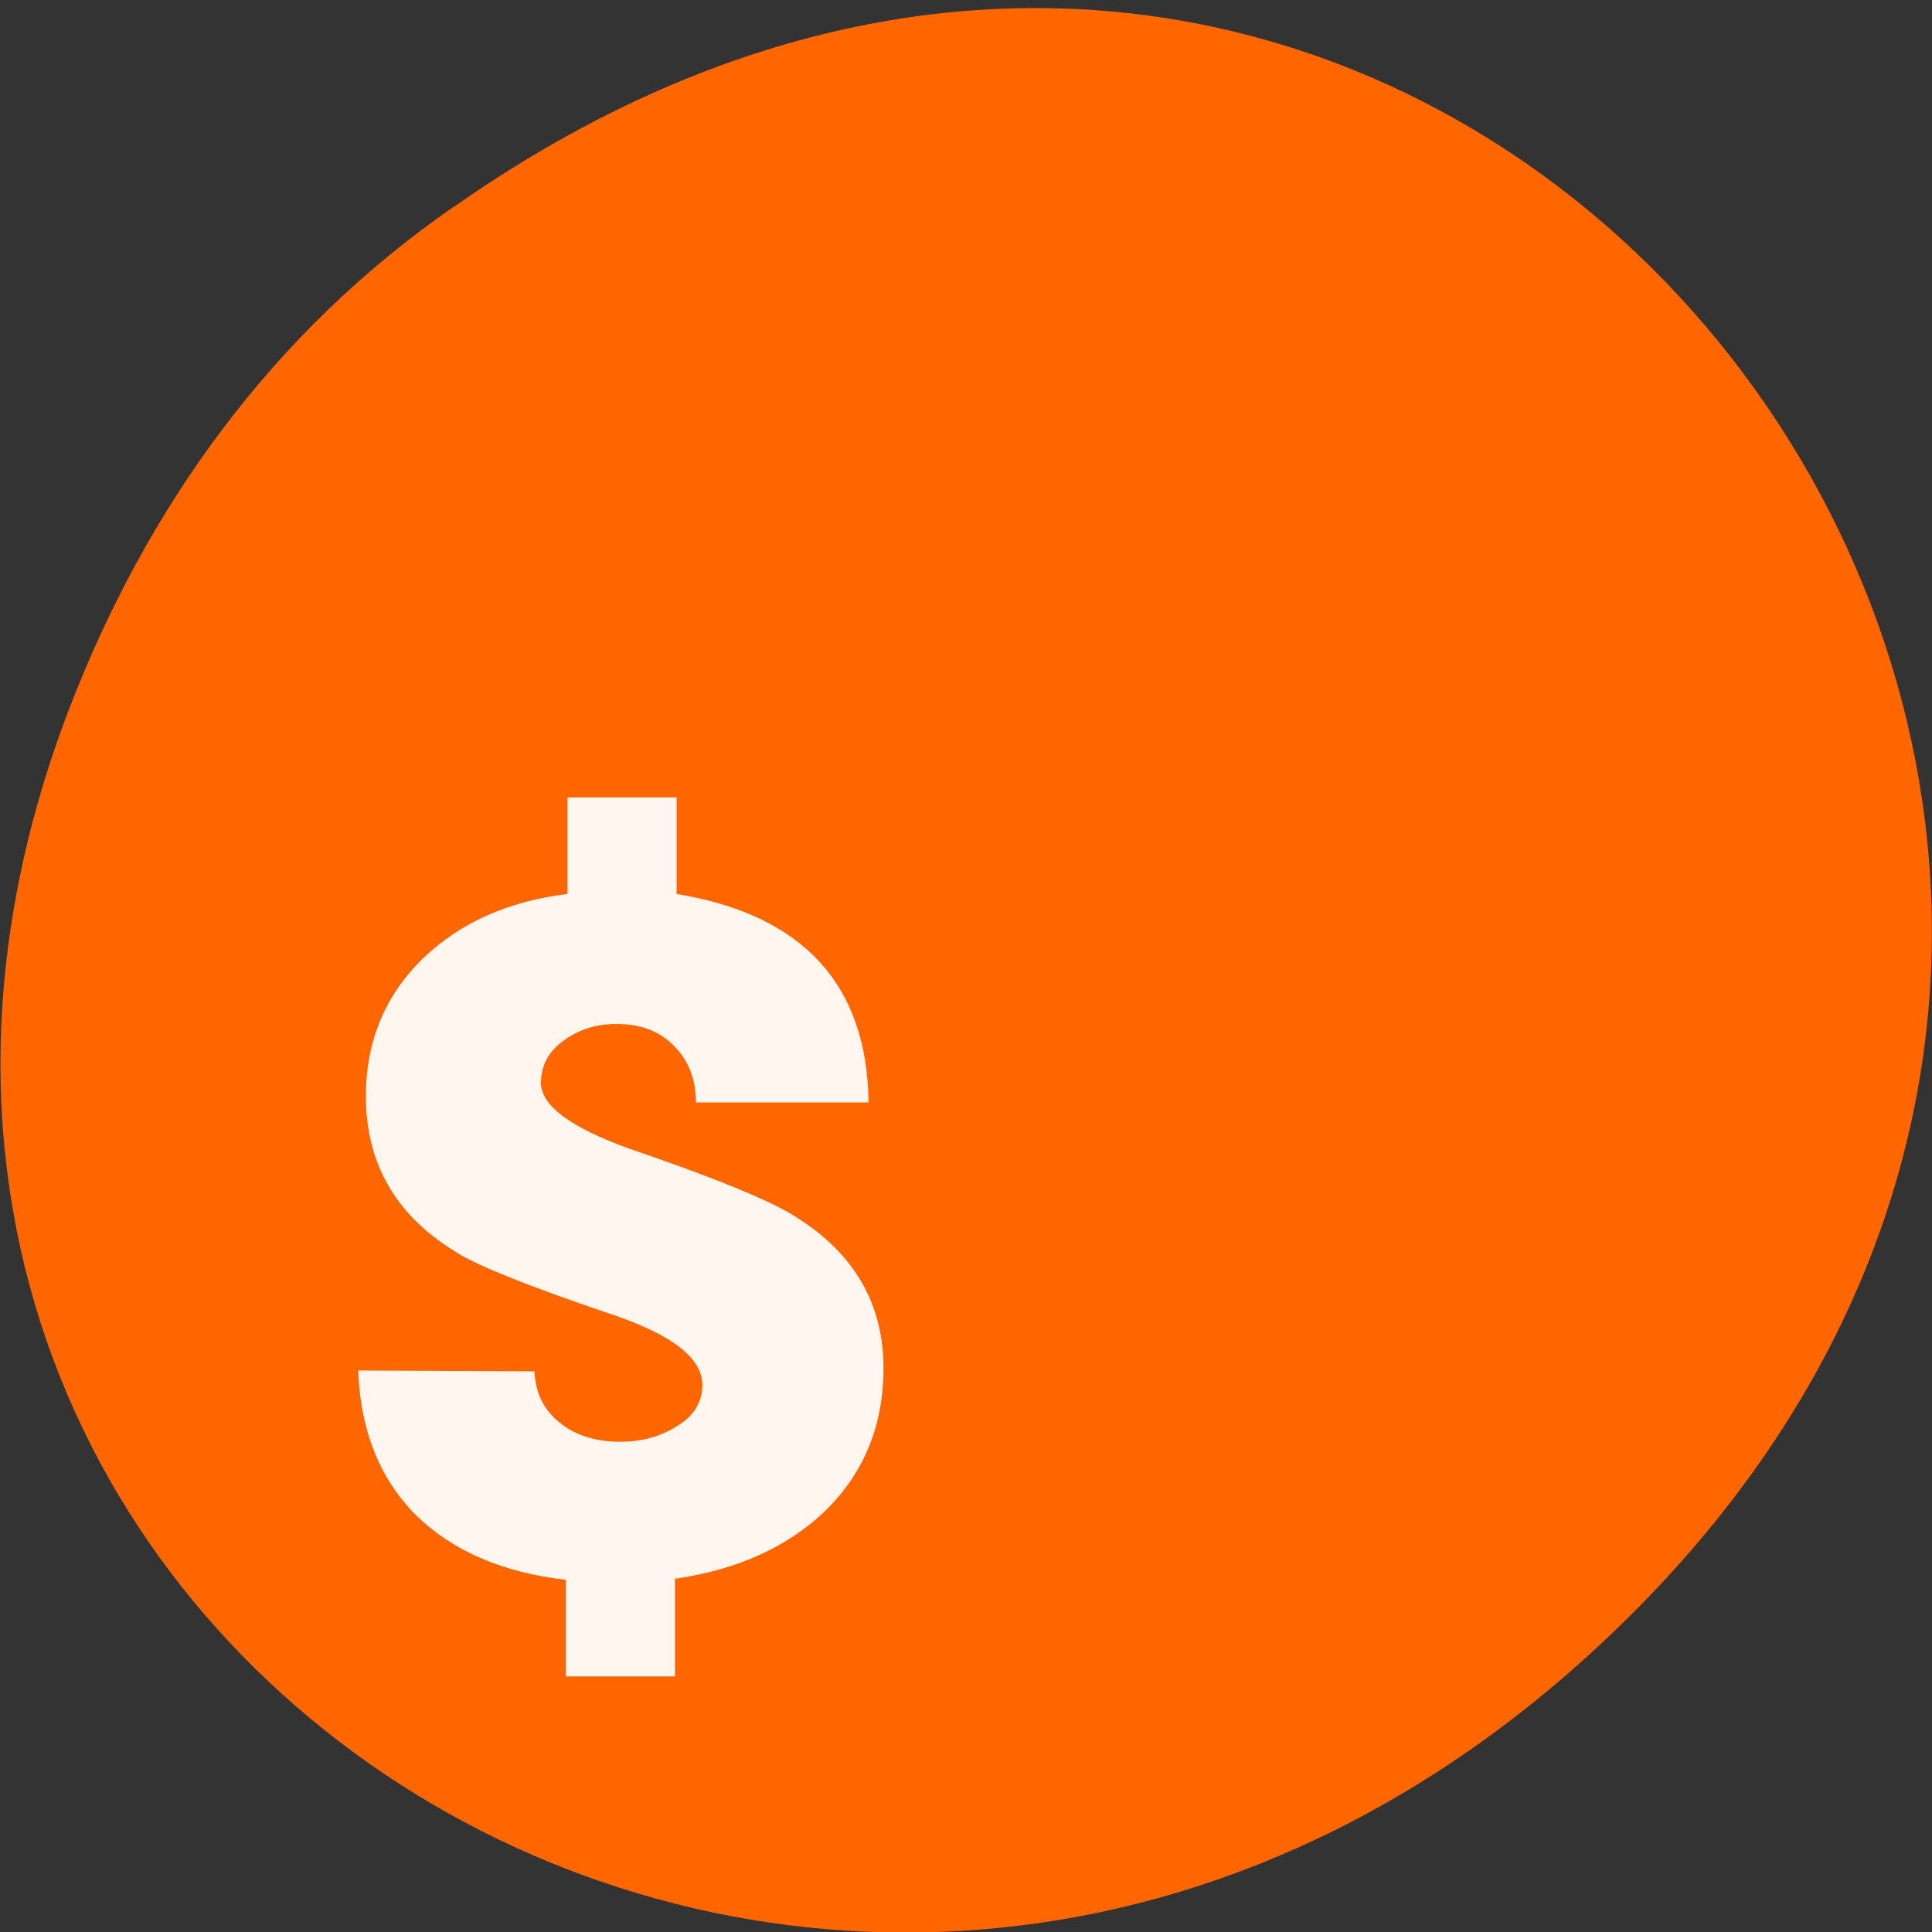 <svg xmlns="http://www.w3.org/2000/svg" viewBox="0 0 48 48"><rect x="0" y="0" width="48" height="48" fill="#333333" stroke="none"/><path d="m 11.29 5.13 c 24.54 -17.2 49.4 14.55 29.42 34.8 c -18.84 19.1 -48.1 1.39 -38.98 -22.35 c 1.91 -4.95 5 -9.3 9.55 -12.45" style="fill:#f60"/><path d="m 16.77 39.2 v 2.45 h -2.71 v -2.4 c -1.58 -0.18 -2.82 -0.72 -3.73 -1.61 c -0.9 -0.91 -1.38 -2.11 -1.43 -3.59 l 4.38 0.02 c 0.02 0.54 0.23 0.96 0.63 1.28 c 0.4 0.32 0.9 0.47 1.5 0.47 c 0.52 0 0.97 -0.12 1.36 -0.36 c 0.45 -0.25 0.68 -0.61 0.68 -1.05 c 0 -0.66 -0.73 -1.23 -2.18 -1.73 c -2.16 -0.73 -3.51 -1.27 -4 -1.61 c -1.45 -0.9 -2.18 -2.18 -2.18 -3.84 c 0 -1.36 0.48 -2.51 1.43 -3.43 c 0.92 -0.88 2.11 -1.41 3.58 -1.59 v -2.4 h 2.71 v 2.4 c 3.15 0.52 4.73 2.25 4.77 5.18 h -4.29 c 0 -0.57 -0.18 -1.03 -0.53 -1.39 c -0.36 -0.38 -0.84 -0.56 -1.45 -0.56 c -0.48 0 -0.9 0.13 -1.26 0.38 c -0.4 0.27 -0.61 0.63 -0.61 1.08 c 0 0.57 0.73 1.11 2.2 1.64 c 2.14 0.73 3.52 1.3 4.11 1.68 c 1.47 0.91 2.2 2.17 2.2 3.77 c 0 1.42 -0.48 2.6 -1.45 3.55 c -0.92 0.88 -2.15 1.45 -3.7 1.68" style="fill:#fff;fill-opacity:0.94"/></svg>